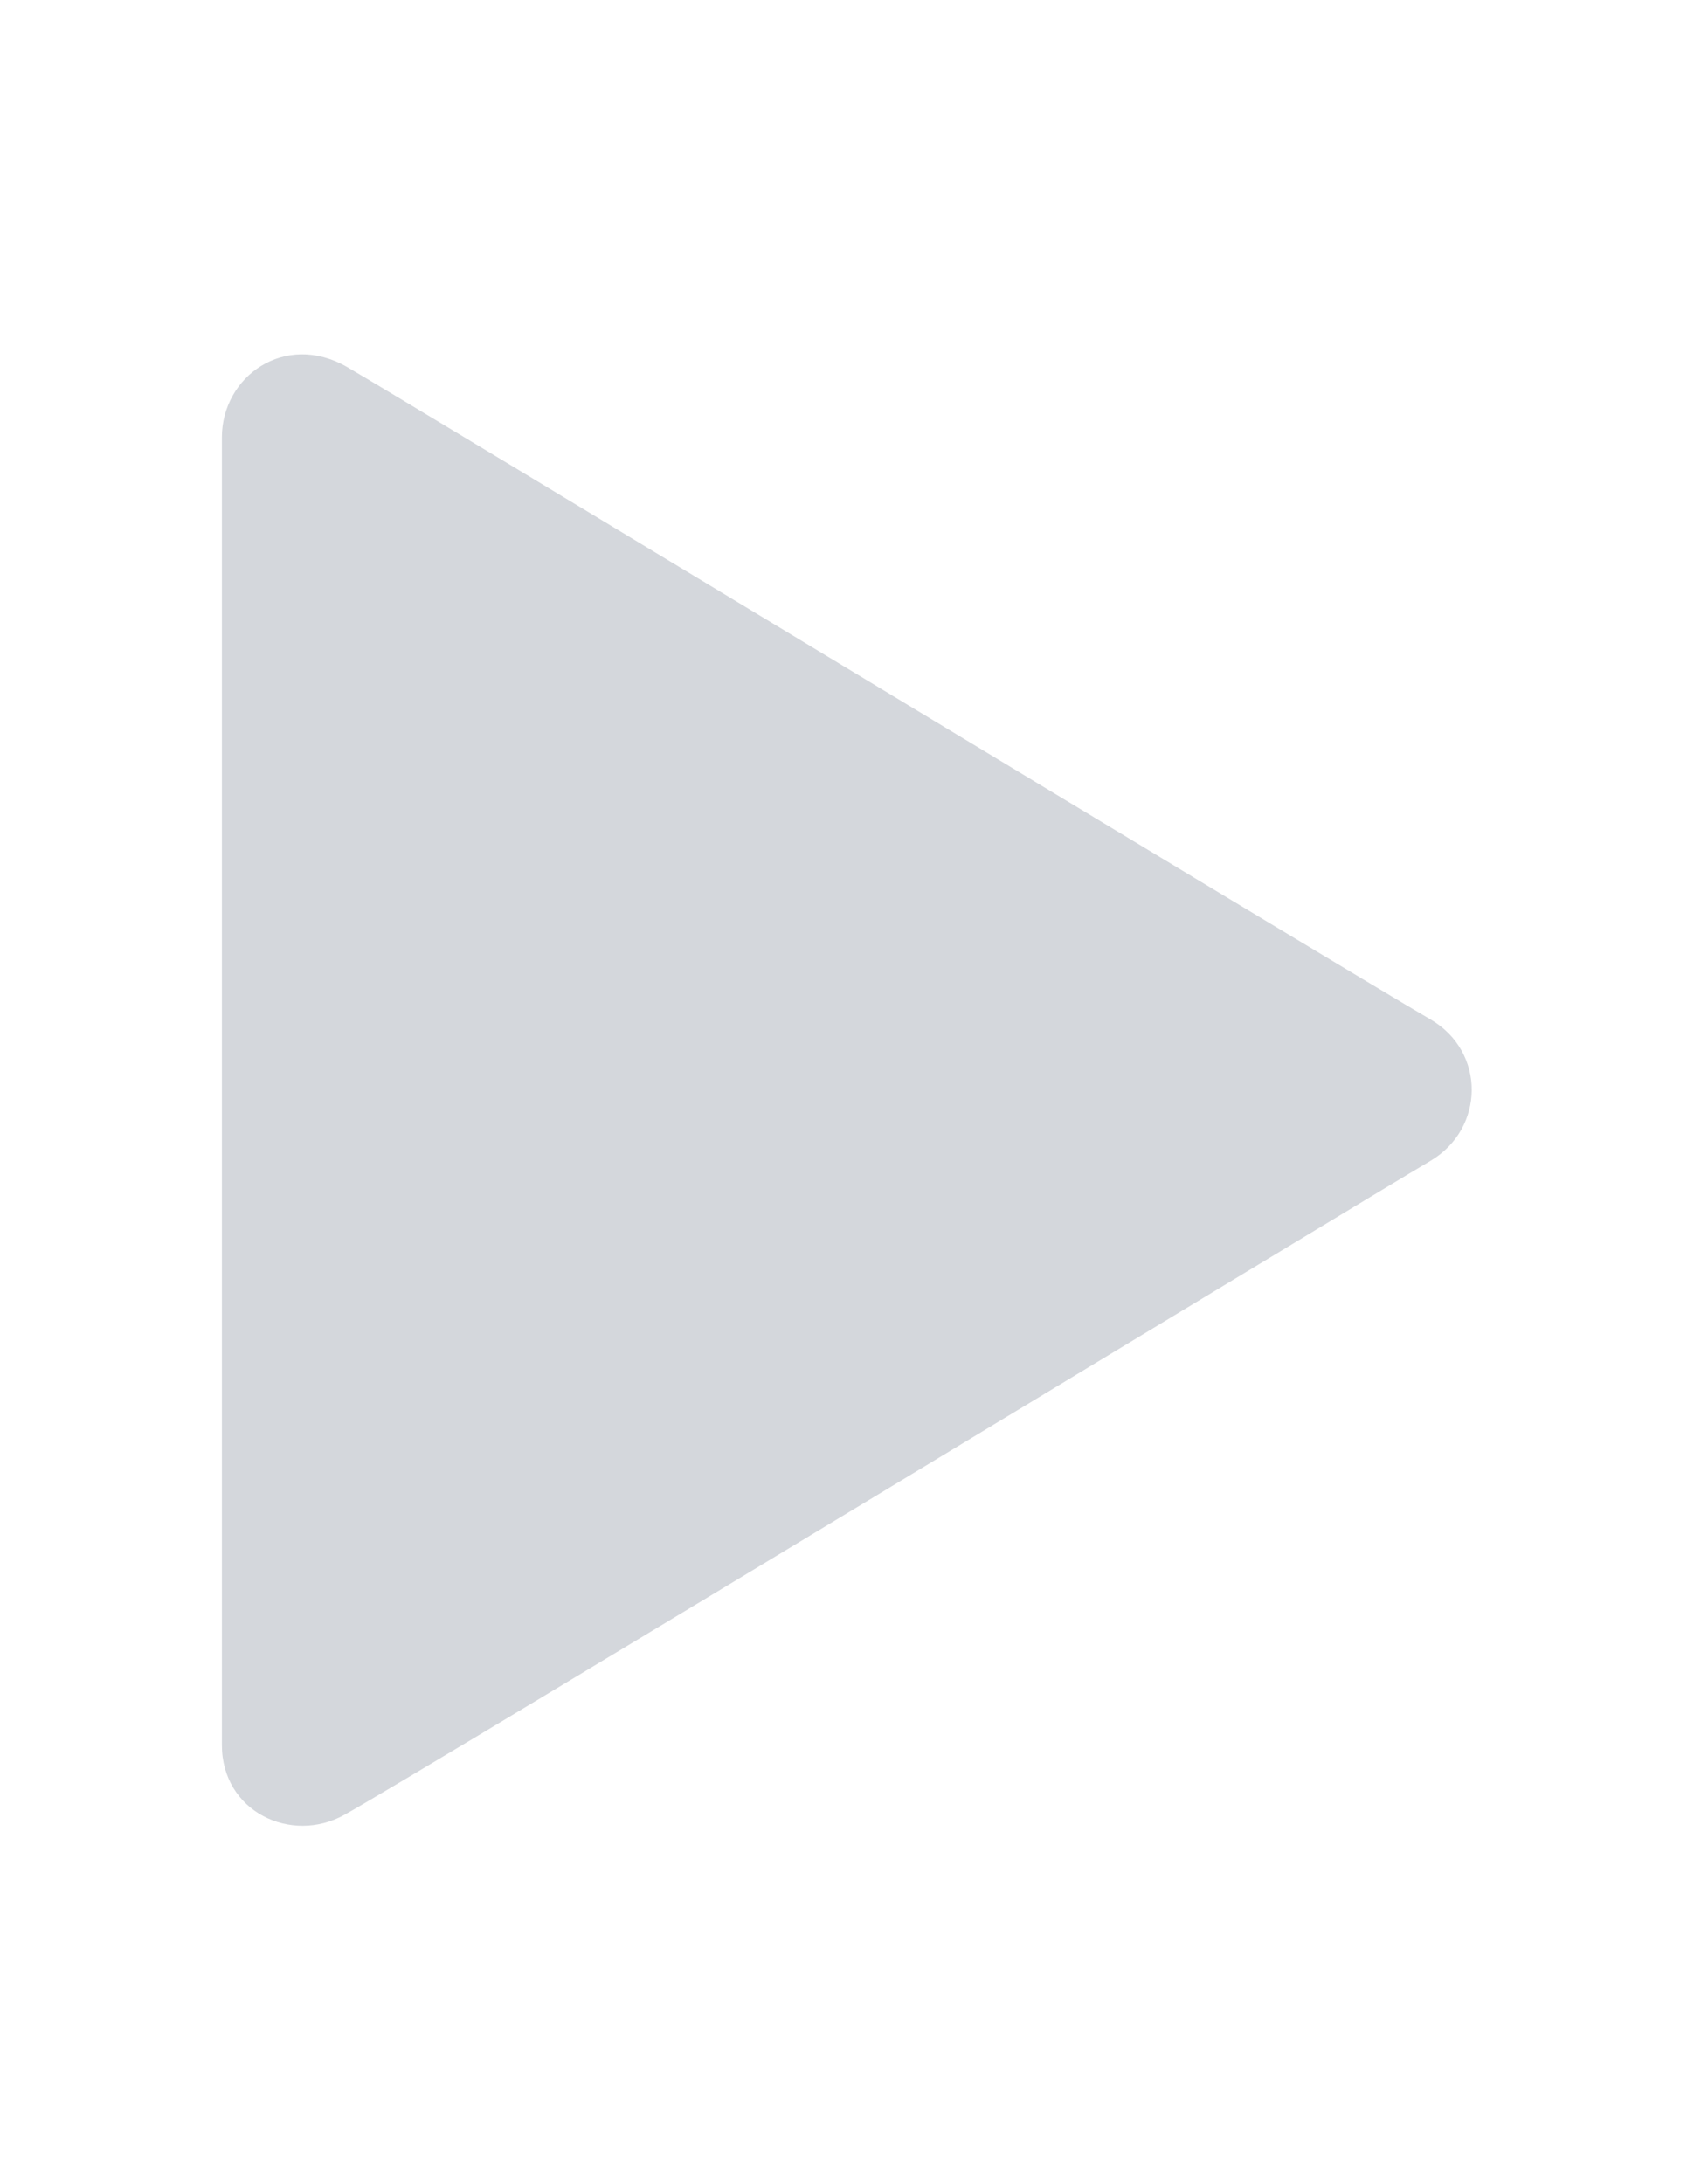 <svg xmlns="http://www.w3.org/2000/svg" width="612" height="792"><title>Play button</title><path fill="#D4D7DC" d="M80.495 632.726v-474.125c0-22.054 22.785-38.472 45.326-25.576 18.07 10.35 362.232 218.747 393.066 236.576 20.21 11.704 19.831 39.665 0 51.368-22.218 13.061-367.733 222.594-393.986 237.117-19.211 10.674-44.406-1.085-44.406-25.36z"/></svg>